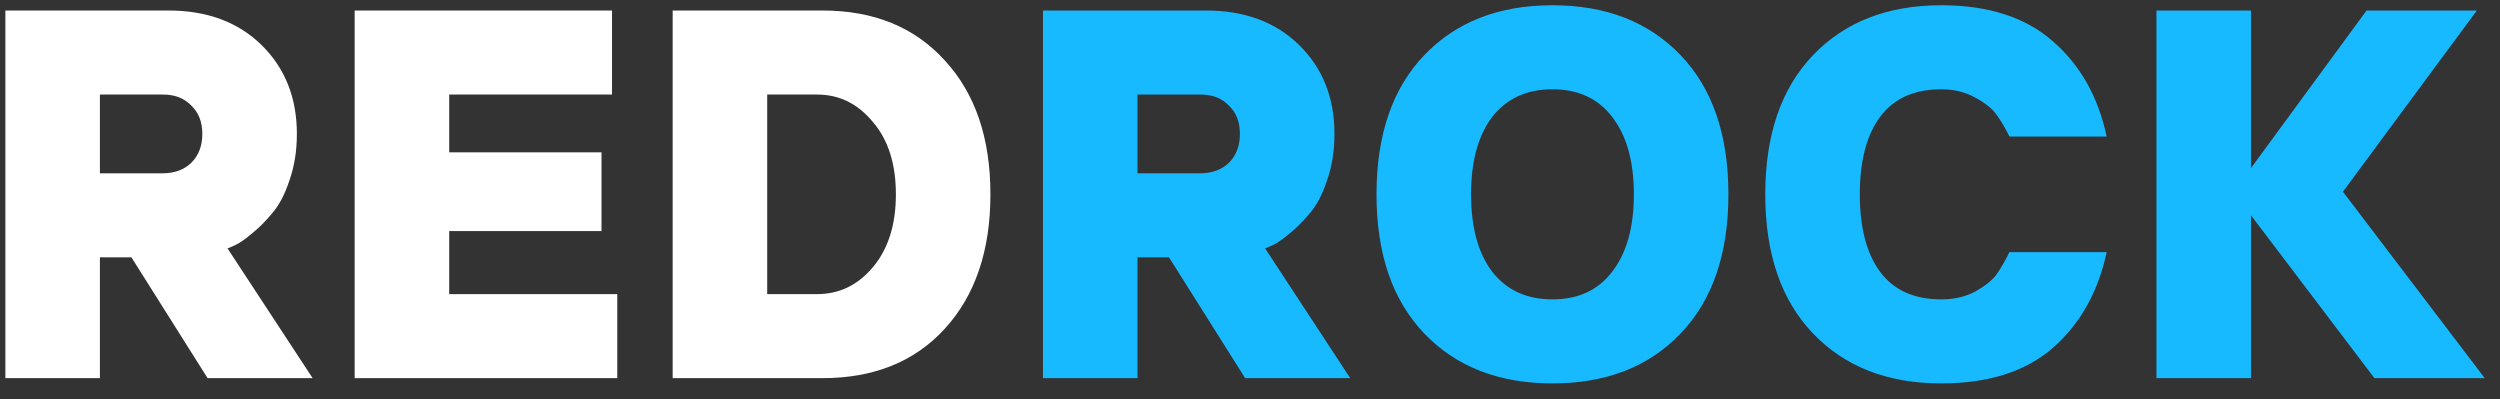 <svg width="119" height="19" viewBox="0 0 119 19" fill="none" xmlns="http://www.w3.org/2000/svg">
<rect x="0" y="0" width="119" height="19" fill="#333333" stroke="none"/>
<path d="M0.256 18V0.5H8.006C9.856 0.5 11.339 1.05 12.456 2.15C13.572 3.25 14.131 4.658 14.131 6.375C14.131 7.175 14.014 7.908 13.781 8.575C13.564 9.242 13.289 9.767 12.956 10.15C12.639 10.533 12.314 10.858 11.981 11.125C11.664 11.392 11.398 11.575 11.181 11.675L10.831 11.825L14.881 18H9.881L6.256 12.25H4.756V18H0.256ZM4.756 8.25H7.731C8.298 8.25 8.756 8.083 9.106 7.75C9.456 7.4 9.631 6.942 9.631 6.375C9.631 5.808 9.456 5.358 9.106 5.025C8.773 4.675 8.323 4.5 7.756 4.5H4.756V8.25ZM16.882 18V0.5H29.132V4.5H21.382V7.25H28.632V11H21.382V14H29.382V18H16.882ZM32.019 18V0.5H39.144C41.594 0.5 43.535 1.292 44.969 2.875C46.419 4.442 47.144 6.567 47.144 9.25C47.144 11.933 46.419 14.067 44.969 15.65C43.535 17.217 41.594 18 39.144 18H32.019ZM36.519 14H38.894C39.944 14 40.827 13.575 41.544 12.725C42.277 11.858 42.644 10.7 42.644 9.25C42.644 7.8 42.277 6.65 41.544 5.8C40.827 4.933 39.944 4.5 38.894 4.5H36.519V14Z" fill="white"/>
<path d="M49.645 18V0.5H57.395C59.245 0.5 60.729 1.05 61.846 2.15C62.962 3.25 63.52 4.658 63.52 6.375C63.52 7.175 63.404 7.908 63.17 8.575C62.954 9.242 62.679 9.767 62.346 10.15C62.029 10.533 61.704 10.858 61.37 11.125C61.054 11.392 60.787 11.575 60.571 11.675L60.221 11.825L64.27 18H59.27L55.645 12.25H54.145V18H49.645ZM54.145 8.25H57.12C57.687 8.25 58.145 8.083 58.495 7.75C58.846 7.4 59.02 6.942 59.02 6.375C59.02 5.808 58.846 5.358 58.495 5.025C58.162 4.675 57.712 4.5 57.145 4.5H54.145V8.25ZM79.996 15.875C78.48 17.458 76.447 18.25 73.897 18.25C71.347 18.25 69.313 17.458 67.796 15.875C66.28 14.292 65.522 12.083 65.522 9.25C65.522 6.417 66.28 4.208 67.796 2.625C69.313 1.042 71.347 0.25 73.897 0.25C76.447 0.25 78.48 1.042 79.996 2.625C81.513 4.208 82.272 6.417 82.272 9.25C82.272 12.083 81.513 14.292 79.996 15.875ZM71.022 12.925C71.705 13.808 72.663 14.25 73.897 14.25C75.13 14.25 76.08 13.808 76.746 12.925C77.43 12.042 77.772 10.817 77.772 9.25C77.772 7.683 77.43 6.458 76.746 5.575C76.08 4.692 75.13 4.25 73.897 4.25C72.663 4.25 71.705 4.692 71.022 5.575C70.355 6.458 70.022 7.683 70.022 9.25C70.022 10.817 70.355 12.042 71.022 12.925ZM92.402 18.25C89.852 18.25 87.819 17.458 86.302 15.875C84.786 14.292 84.027 12.083 84.027 9.25C84.027 6.417 84.786 4.208 86.302 2.625C87.819 1.042 89.852 0.25 92.402 0.25C94.652 0.25 96.427 0.825 97.727 1.975C99.027 3.108 99.877 4.617 100.277 6.5H95.652C95.436 6.067 95.227 5.717 95.027 5.45C94.827 5.167 94.494 4.9 94.027 4.65C93.561 4.383 93.019 4.25 92.402 4.25C91.119 4.25 90.152 4.683 89.502 5.55C88.852 6.417 88.527 7.65 88.527 9.25C88.527 10.85 88.852 12.083 89.502 12.95C90.152 13.817 91.119 14.25 92.402 14.25C93.019 14.25 93.561 14.125 94.027 13.875C94.494 13.608 94.827 13.342 95.027 13.075C95.227 12.792 95.436 12.433 95.652 12H100.277C99.877 13.883 99.027 15.4 97.727 16.55C96.427 17.683 94.652 18.25 92.402 18.25ZM102.648 18V0.5H107.148V8L112.648 0.5H117.898L111.523 9.125L118.273 18H113.023L107.148 10.25V18H102.648Z" fill="#18BAFF"/>
</svg>
